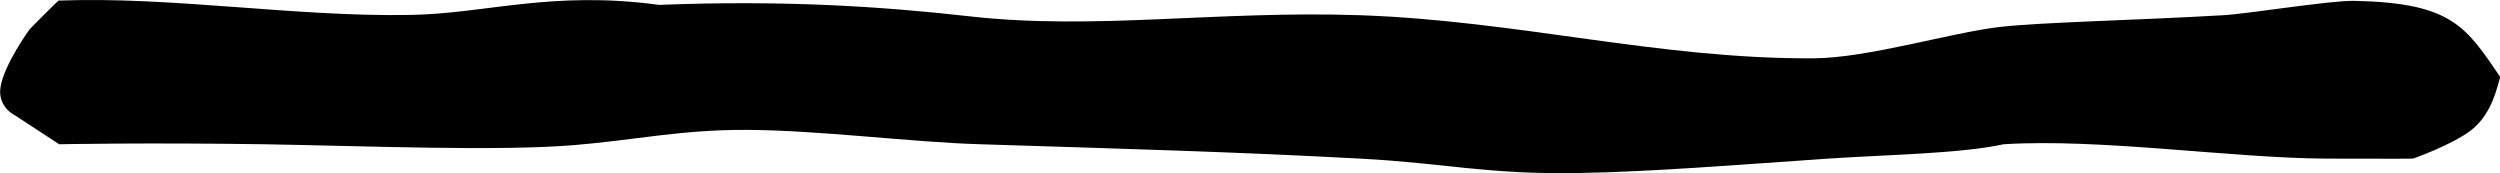 <?xml version="1.0" encoding="UTF-8"?>
<svg id="Camada_2" data-name="Camada 2" xmlns="http://www.w3.org/2000/svg" viewBox="0 0 87 6.02">
  <g id="Camada_1-2" data-name="Camada 1">
    <path id="svg_line_exp" d="M1.03,1.02S.15,2.23.02,3.02c-.12.71.51,1,.51,1l1.53,1s3.05-.06,7.12,0c3.61.06,8.1.25,10.8.03,2.07-.17,3.72-.54,5.99-.53,2.55.01,5.74.43,8.14.5,4.72.15,8.79.26,13.23.5,3,.16,4.42.56,7.63.5,2.47-.04,5.43-.28,8.65-.5,2.09-.14,4.58-.17,6.11-.5,3.32-.21,7.94.48,11.19.5,2.57.01,3.05,0,3.05,0,0,0,1.36-.47,2.04-1,.73-.58.89-1.51,1-1.84-1.2-1.76-1.69-2.58-5.07-2.65-.85-.02-3.68.45-4.58.5-3.08.18-6.31.24-7.78.41-1.71.2-4.58,1.08-6.47,1.09-5.38.03-10.28-1.31-15.77-1.5-4.97-.17-9.23.53-13.58.04C30.66.22,27.23,0,22.94.17c-3.76-.51-6.04.31-8.68.35C10.28.59,5.93-.13,2.05.02c.04-.08-1.02,1-1.02,1Z" style="fill-rule: evenodd;"/>
  </g>
</svg>